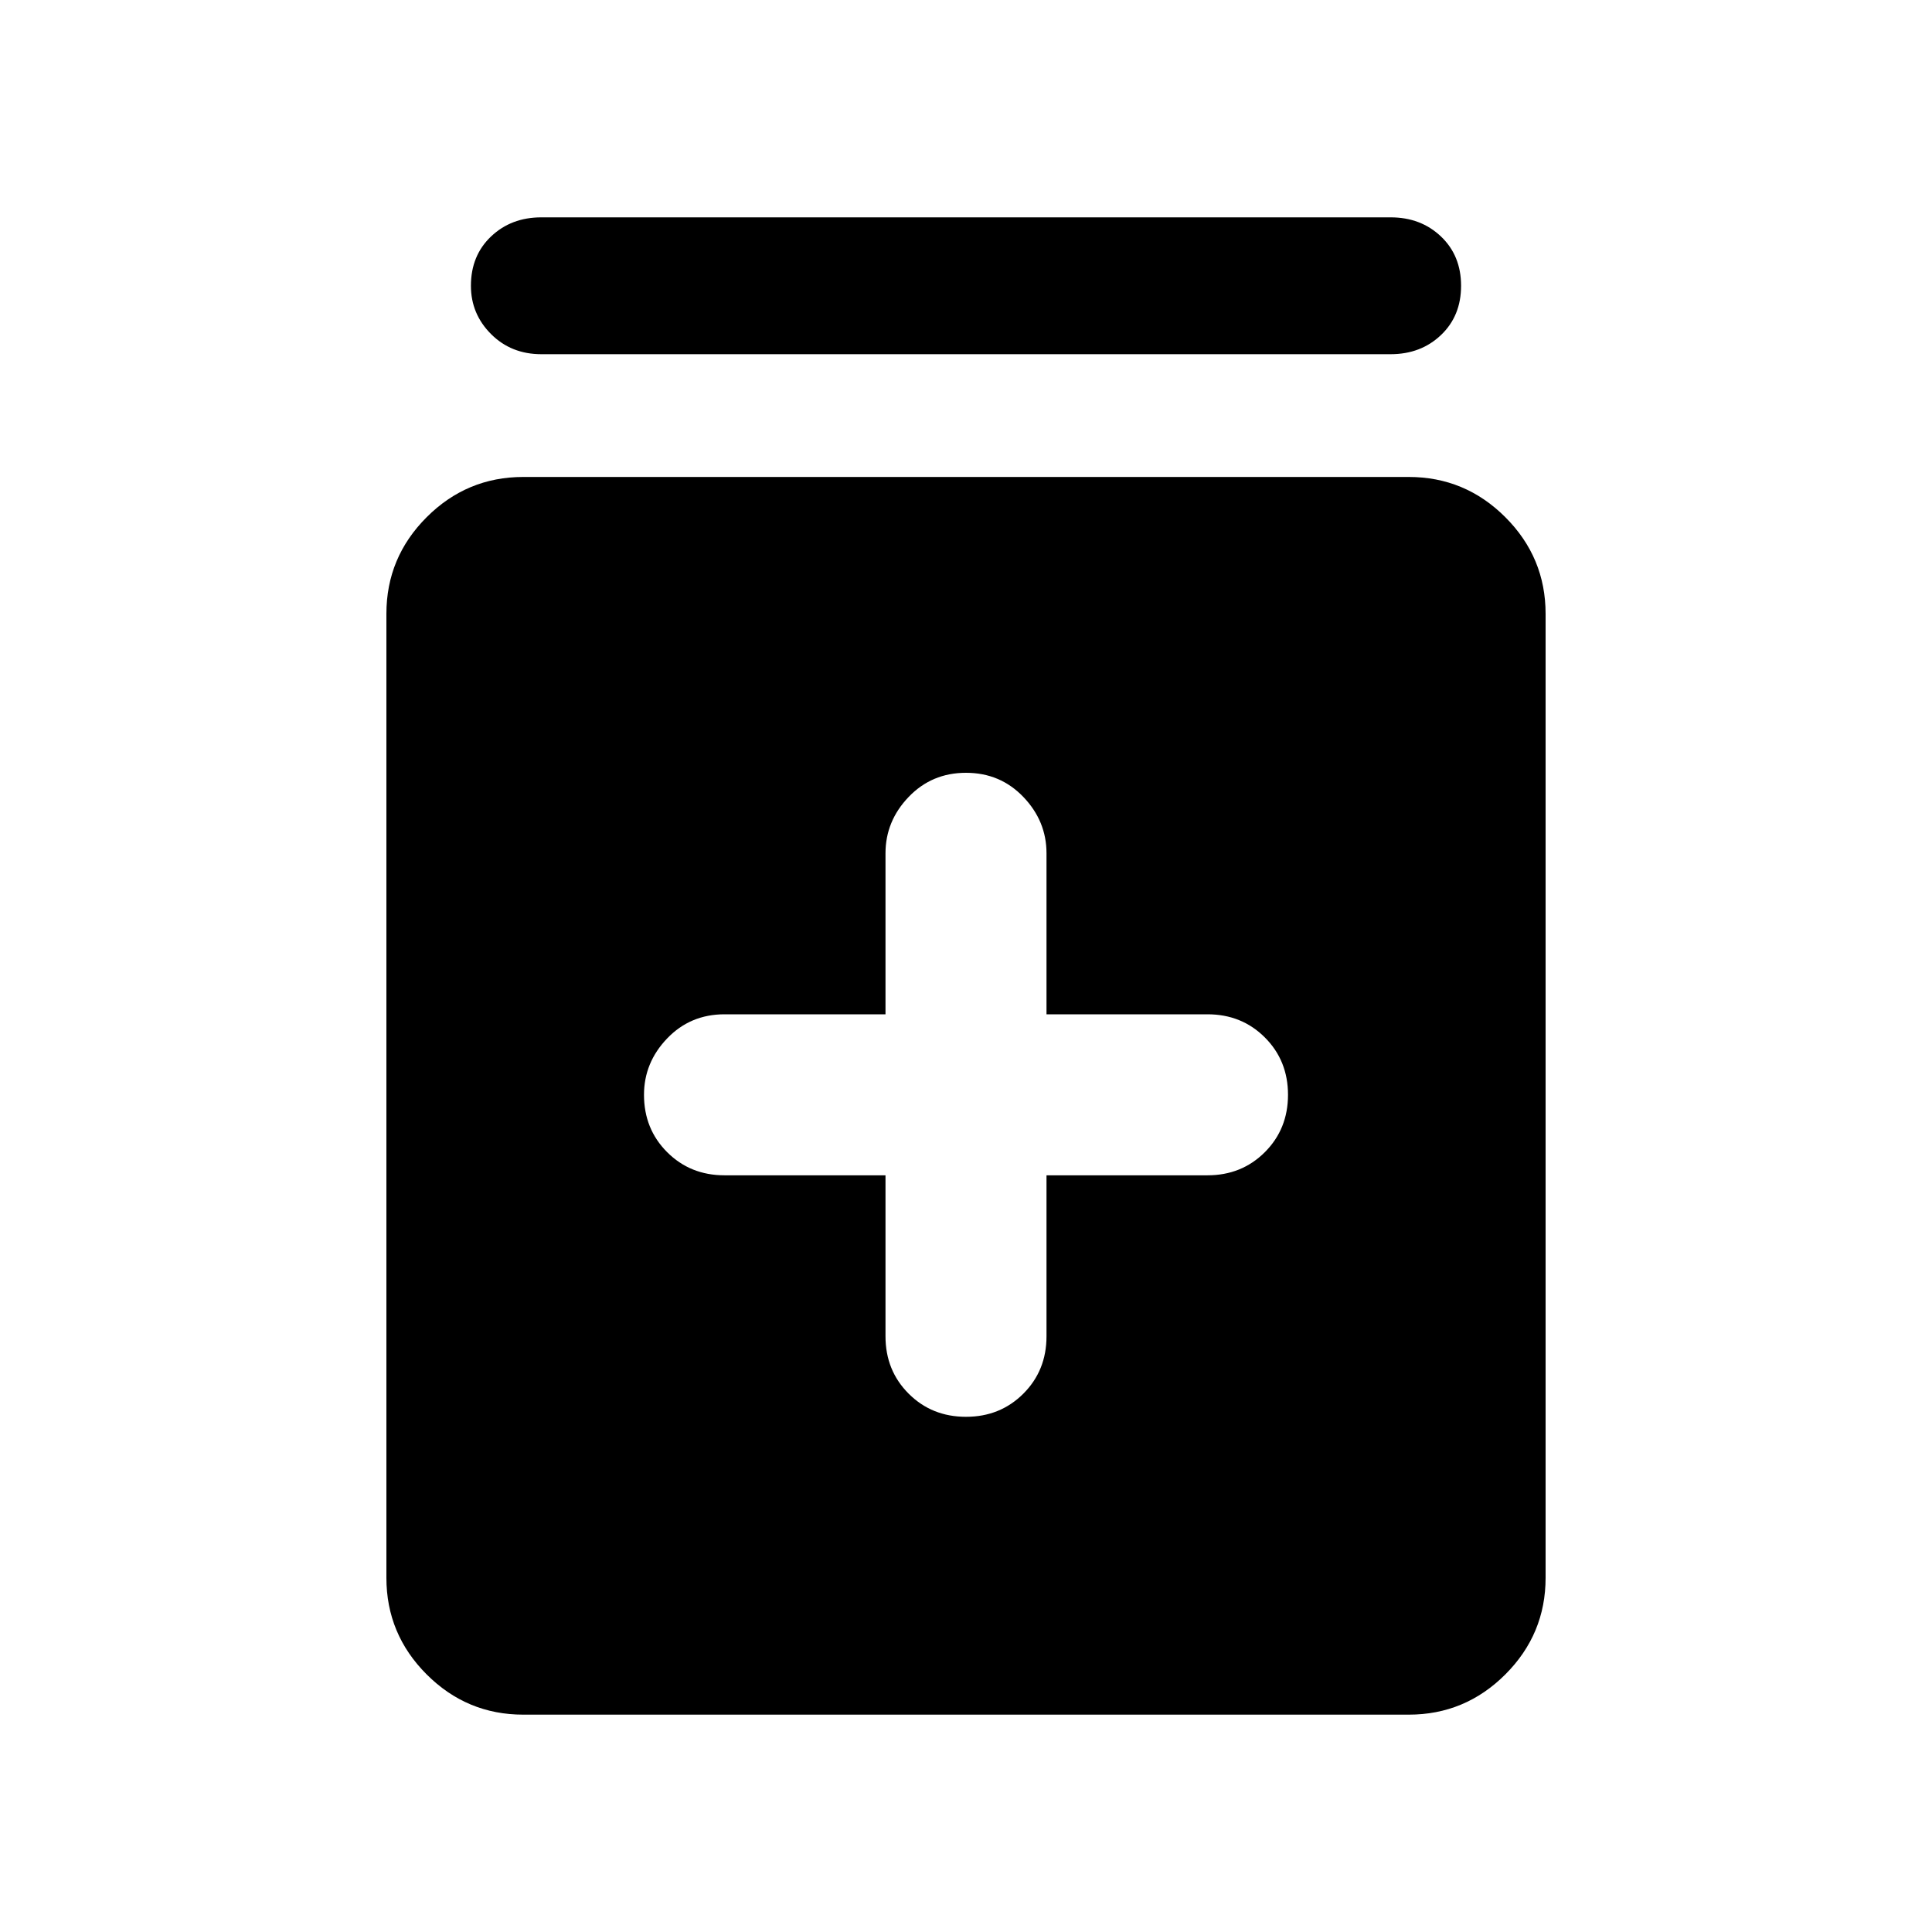 <svg xmlns="http://www.w3.org/2000/svg" height="48" width="48"><path d="M24 35.2q.85 0 1.425-.575Q26 34.05 26 33.2v-4h4q.85 0 1.425-.575Q32 28.05 32 27.2q0-.85-.575-1.425Q30.85 25.2 30 25.2h-4v-4q0-.8-.575-1.4-.575-.6-1.425-.6-.85 0-1.425.6-.575.6-.575 1.4v4h-4q-.85 0-1.425.6-.575.6-.575 1.4 0 .85.575 1.425.575.575 1.425.575h4v4q0 .85.575 1.425.575.575 1.425.575Zm-11 7.4q-1.4 0-2.4-1t-1-2.4V15.25q0-1.4 1-2.4t2.4-1h22q1.4 0 2.4 1t1 2.4V39.2q0 1.4-1 2.4t-2.4 1Zm.45-33.8q-.75 0-1.25-.5t-.5-1.2q0-.75.5-1.225.5-.475 1.25-.475h21.1q.75 0 1.25.475t.5 1.225q0 .75-.5 1.225-.5.475-1.25.475Z"/></svg>